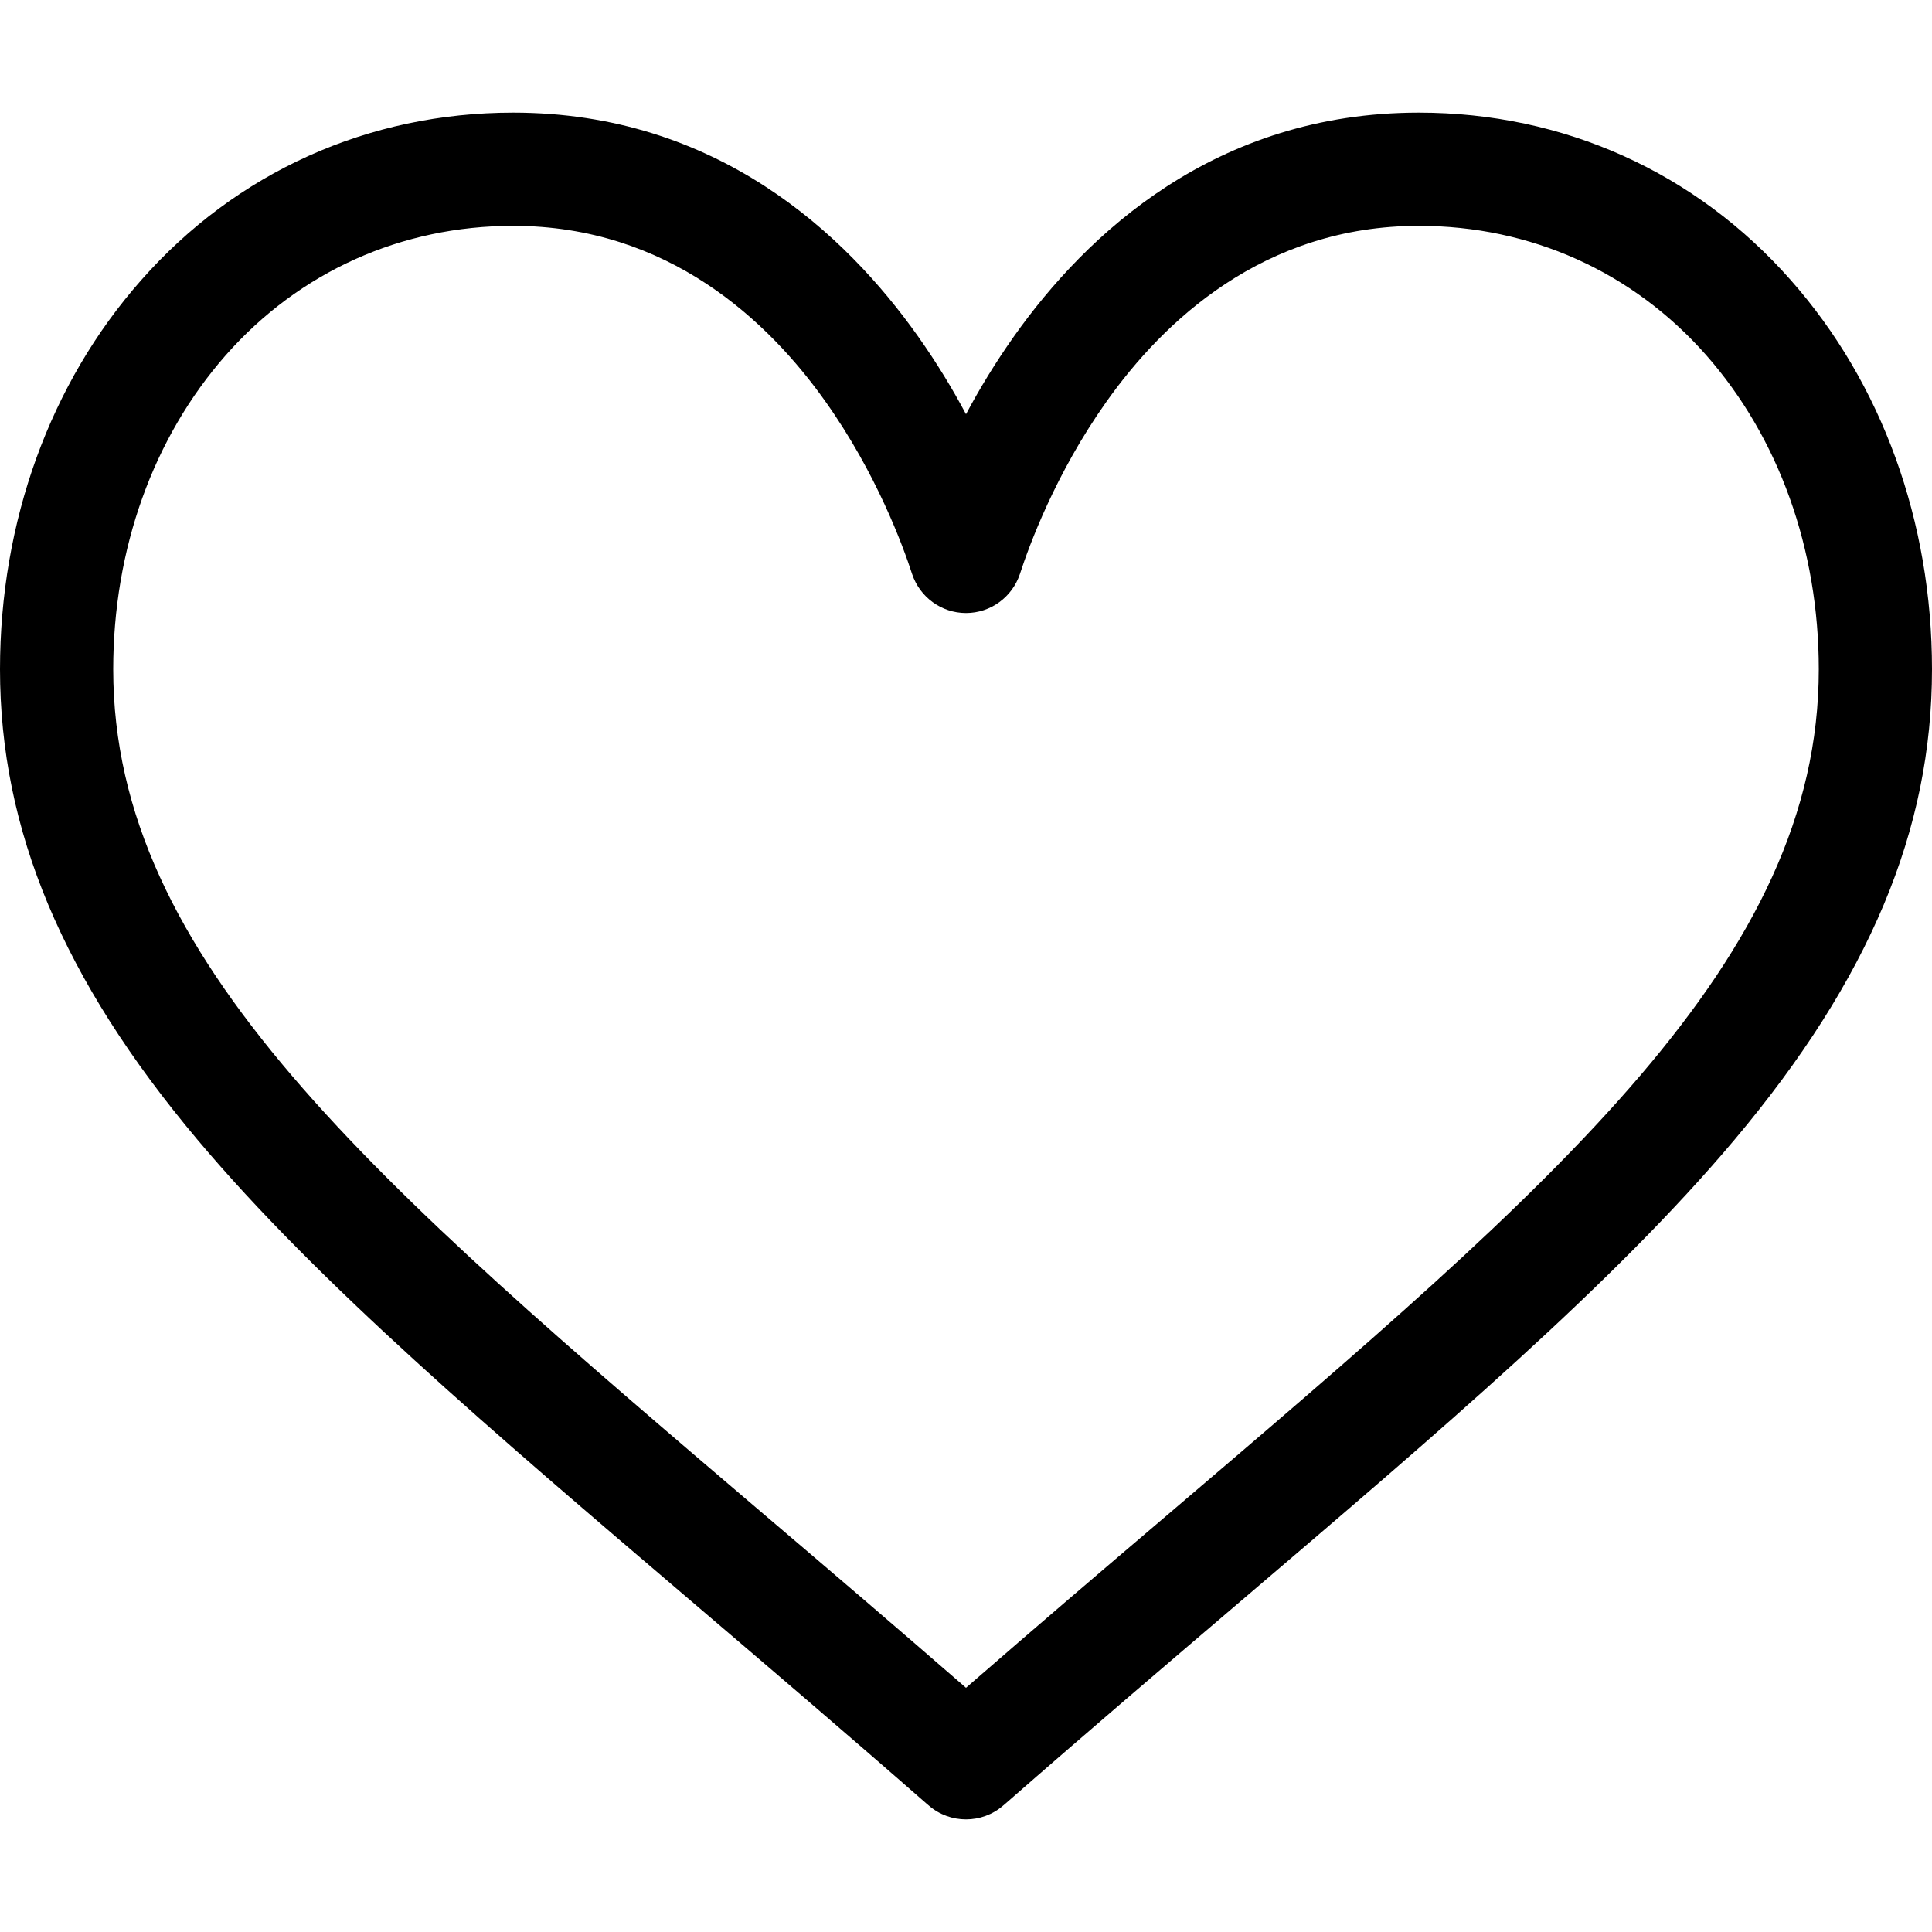 <svg width="10" height="10" viewBox="0 0 10 10" fill="none" xmlns="http://www.w3.org/2000/svg">
<path d="M9.27 1.451C8.777 0.891 8.093 0.583 7.344 0.583C6.29 0.583 5.623 1.212 5.249 1.74C5.152 1.877 5.069 2.014 5 2.144C4.931 2.014 4.848 1.877 4.751 1.74C4.377 1.212 3.71 0.583 2.656 0.583C1.907 0.583 1.223 0.891 0.73 1.451C0.259 1.984 0 2.7 0 3.464C0 4.296 0.325 5.07 1.022 5.899C1.646 6.641 2.543 7.405 3.581 8.29C3.968 8.62 4.368 8.961 4.794 9.334L4.807 9.345C4.862 9.393 4.931 9.417 5 9.417C5.069 9.417 5.138 9.393 5.193 9.345L5.206 9.334C5.632 8.961 6.032 8.62 6.419 8.29C7.457 7.405 8.354 6.641 8.978 5.899C9.675 5.07 10 4.296 10 3.464C10 2.7 9.741 1.984 9.27 1.451ZM6.039 7.844C5.705 8.128 5.362 8.421 5 8.736C4.638 8.421 4.295 8.128 3.961 7.844C1.929 6.112 0.586 4.968 0.586 3.464C0.586 2.842 0.793 2.265 1.169 1.838C1.55 1.406 2.078 1.169 2.656 1.169C3.46 1.169 3.979 1.664 4.273 2.079C4.537 2.451 4.674 2.826 4.721 2.971C4.761 3.091 4.873 3.173 5 3.173C5.127 3.173 5.239 3.091 5.279 2.971C5.326 2.826 5.463 2.451 5.727 2.079C6.021 1.664 6.54 1.169 7.344 1.169C7.922 1.169 8.45 1.406 8.831 1.838C9.207 2.265 9.414 2.842 9.414 3.464C9.414 4.968 8.071 6.112 6.039 7.844Z" fill="black"/>
</svg>

